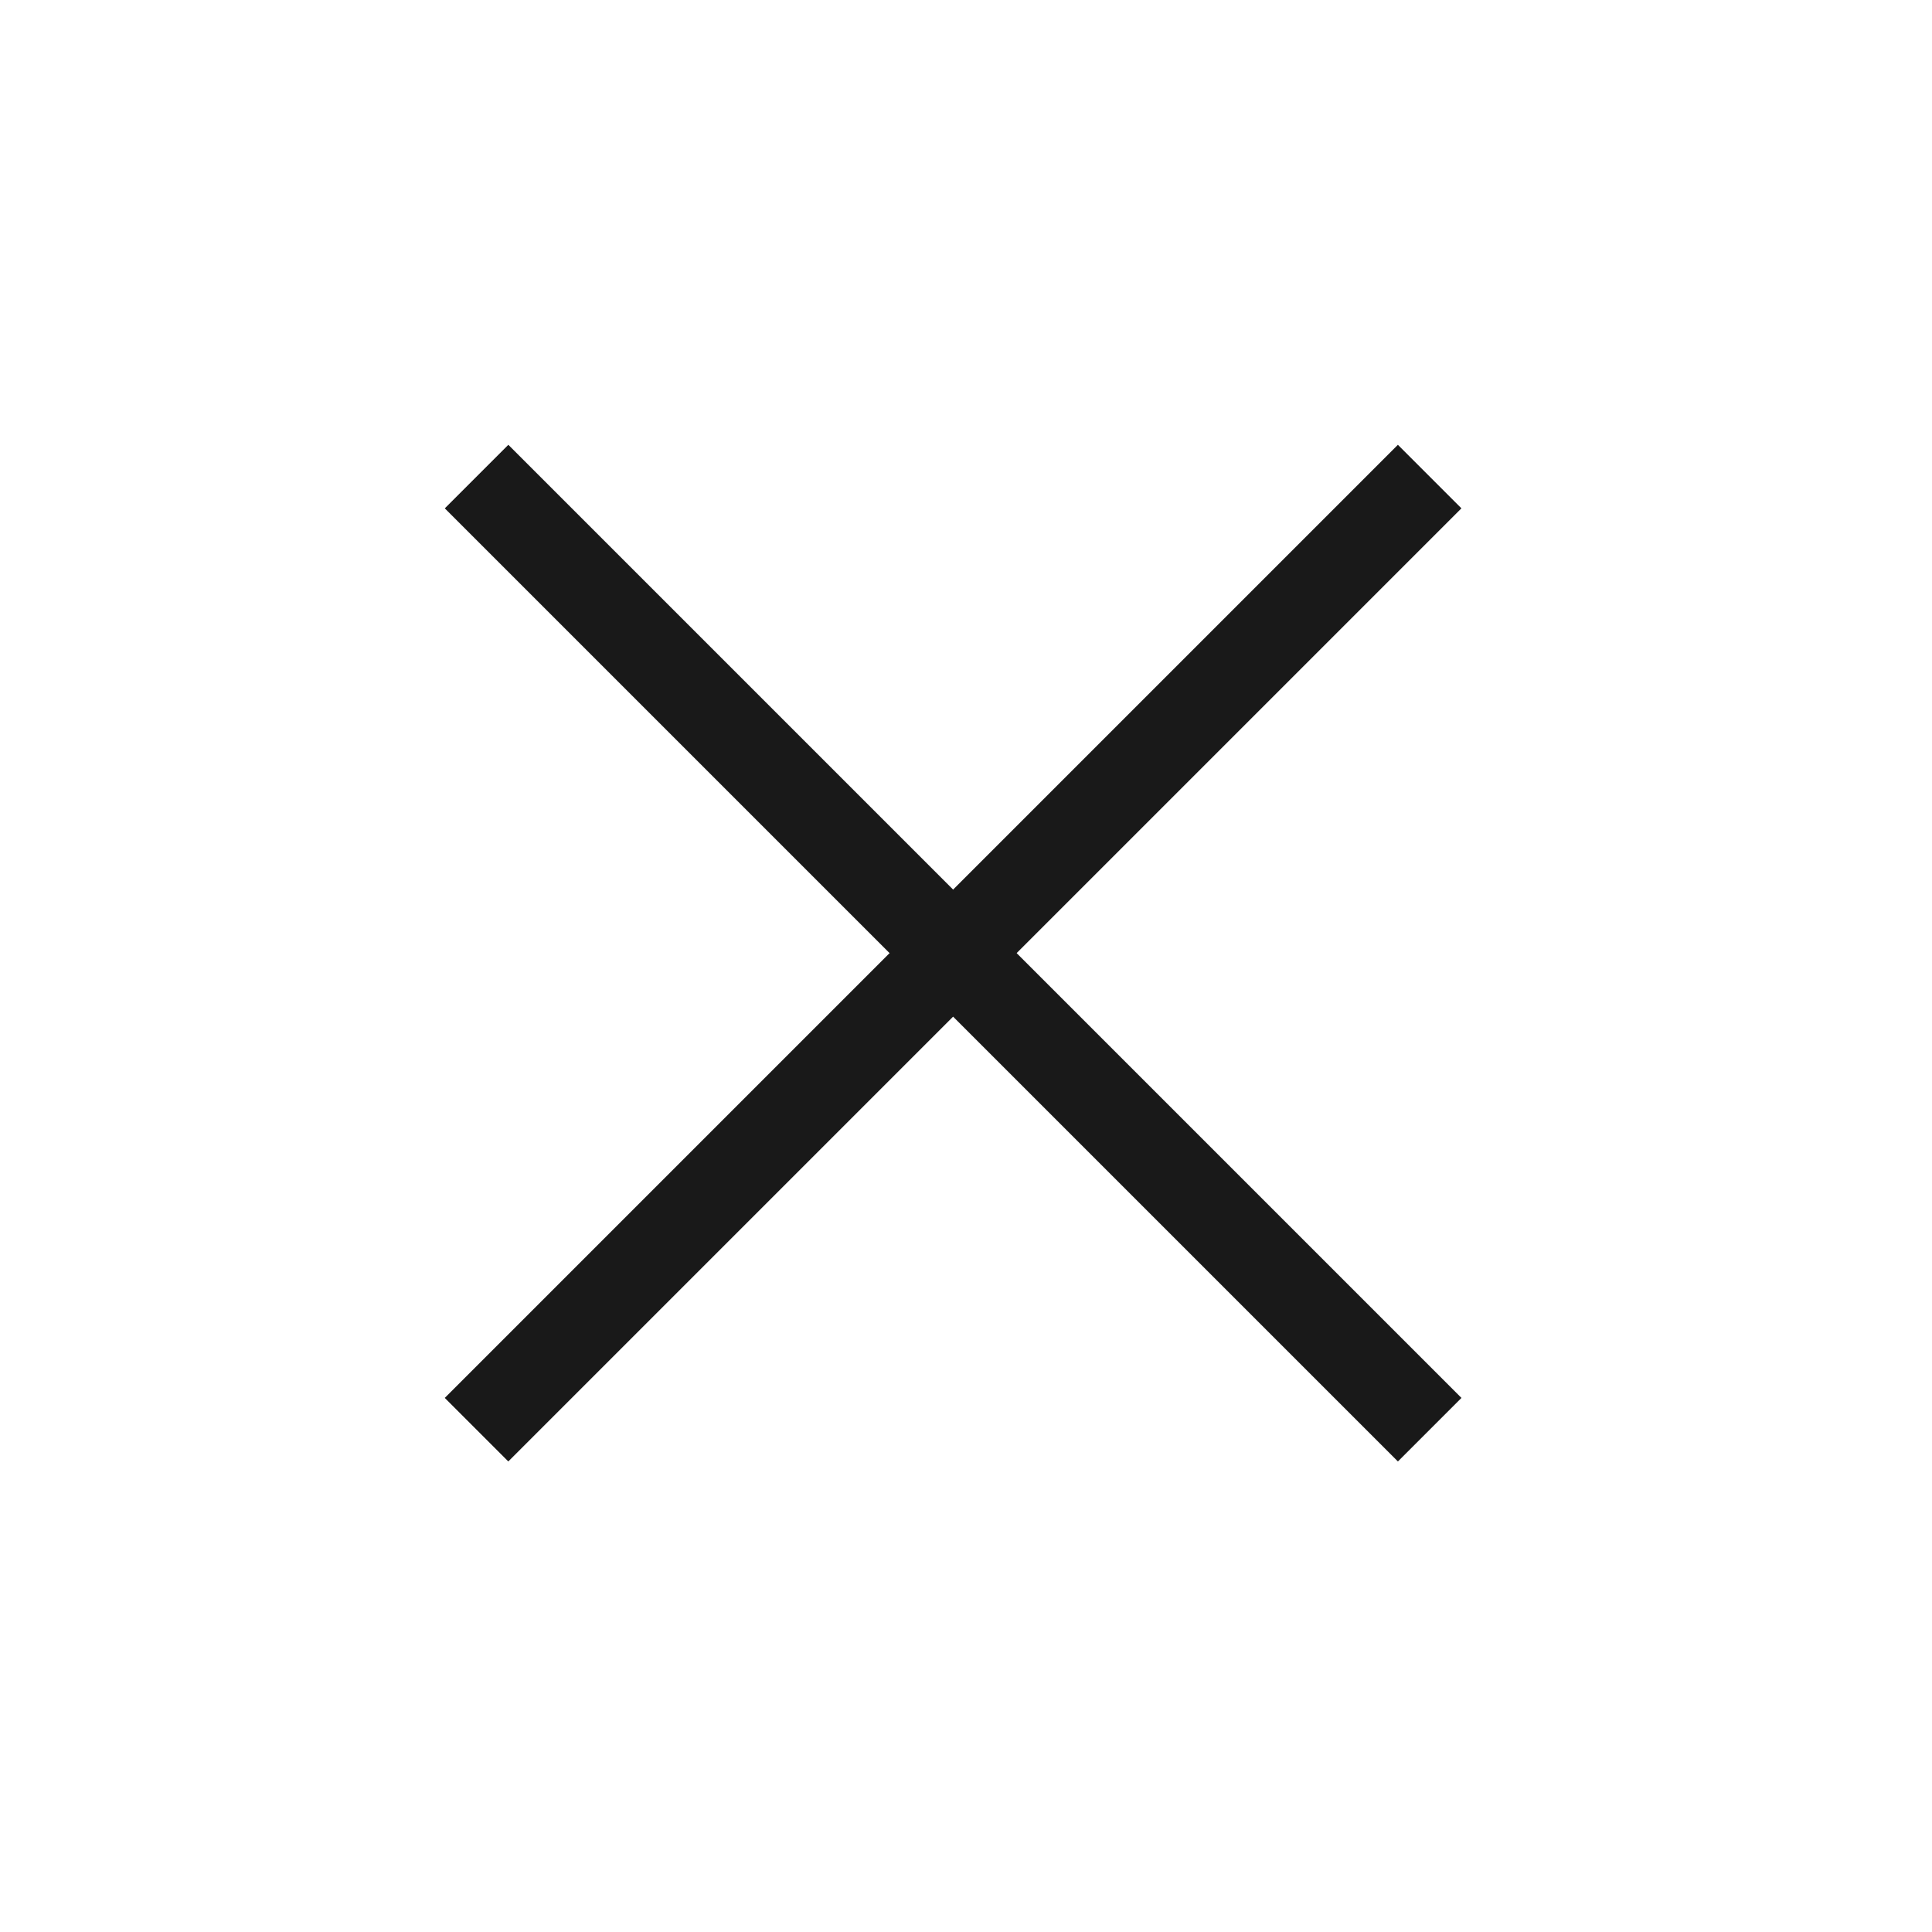 <svg width="43" height="43" viewBox="0 0 43 43" fill="none" xmlns="http://www.w3.org/2000/svg">
<rect x="11.314" y="9.9" width="30" height="2" transform="rotate(45 11.314 9.9)" fill="#191919"/>
<rect x="9.899" y="31.113" width="30" height="2" transform="rotate(-45 9.899 31.113)" fill="#191919"/>
</svg>
